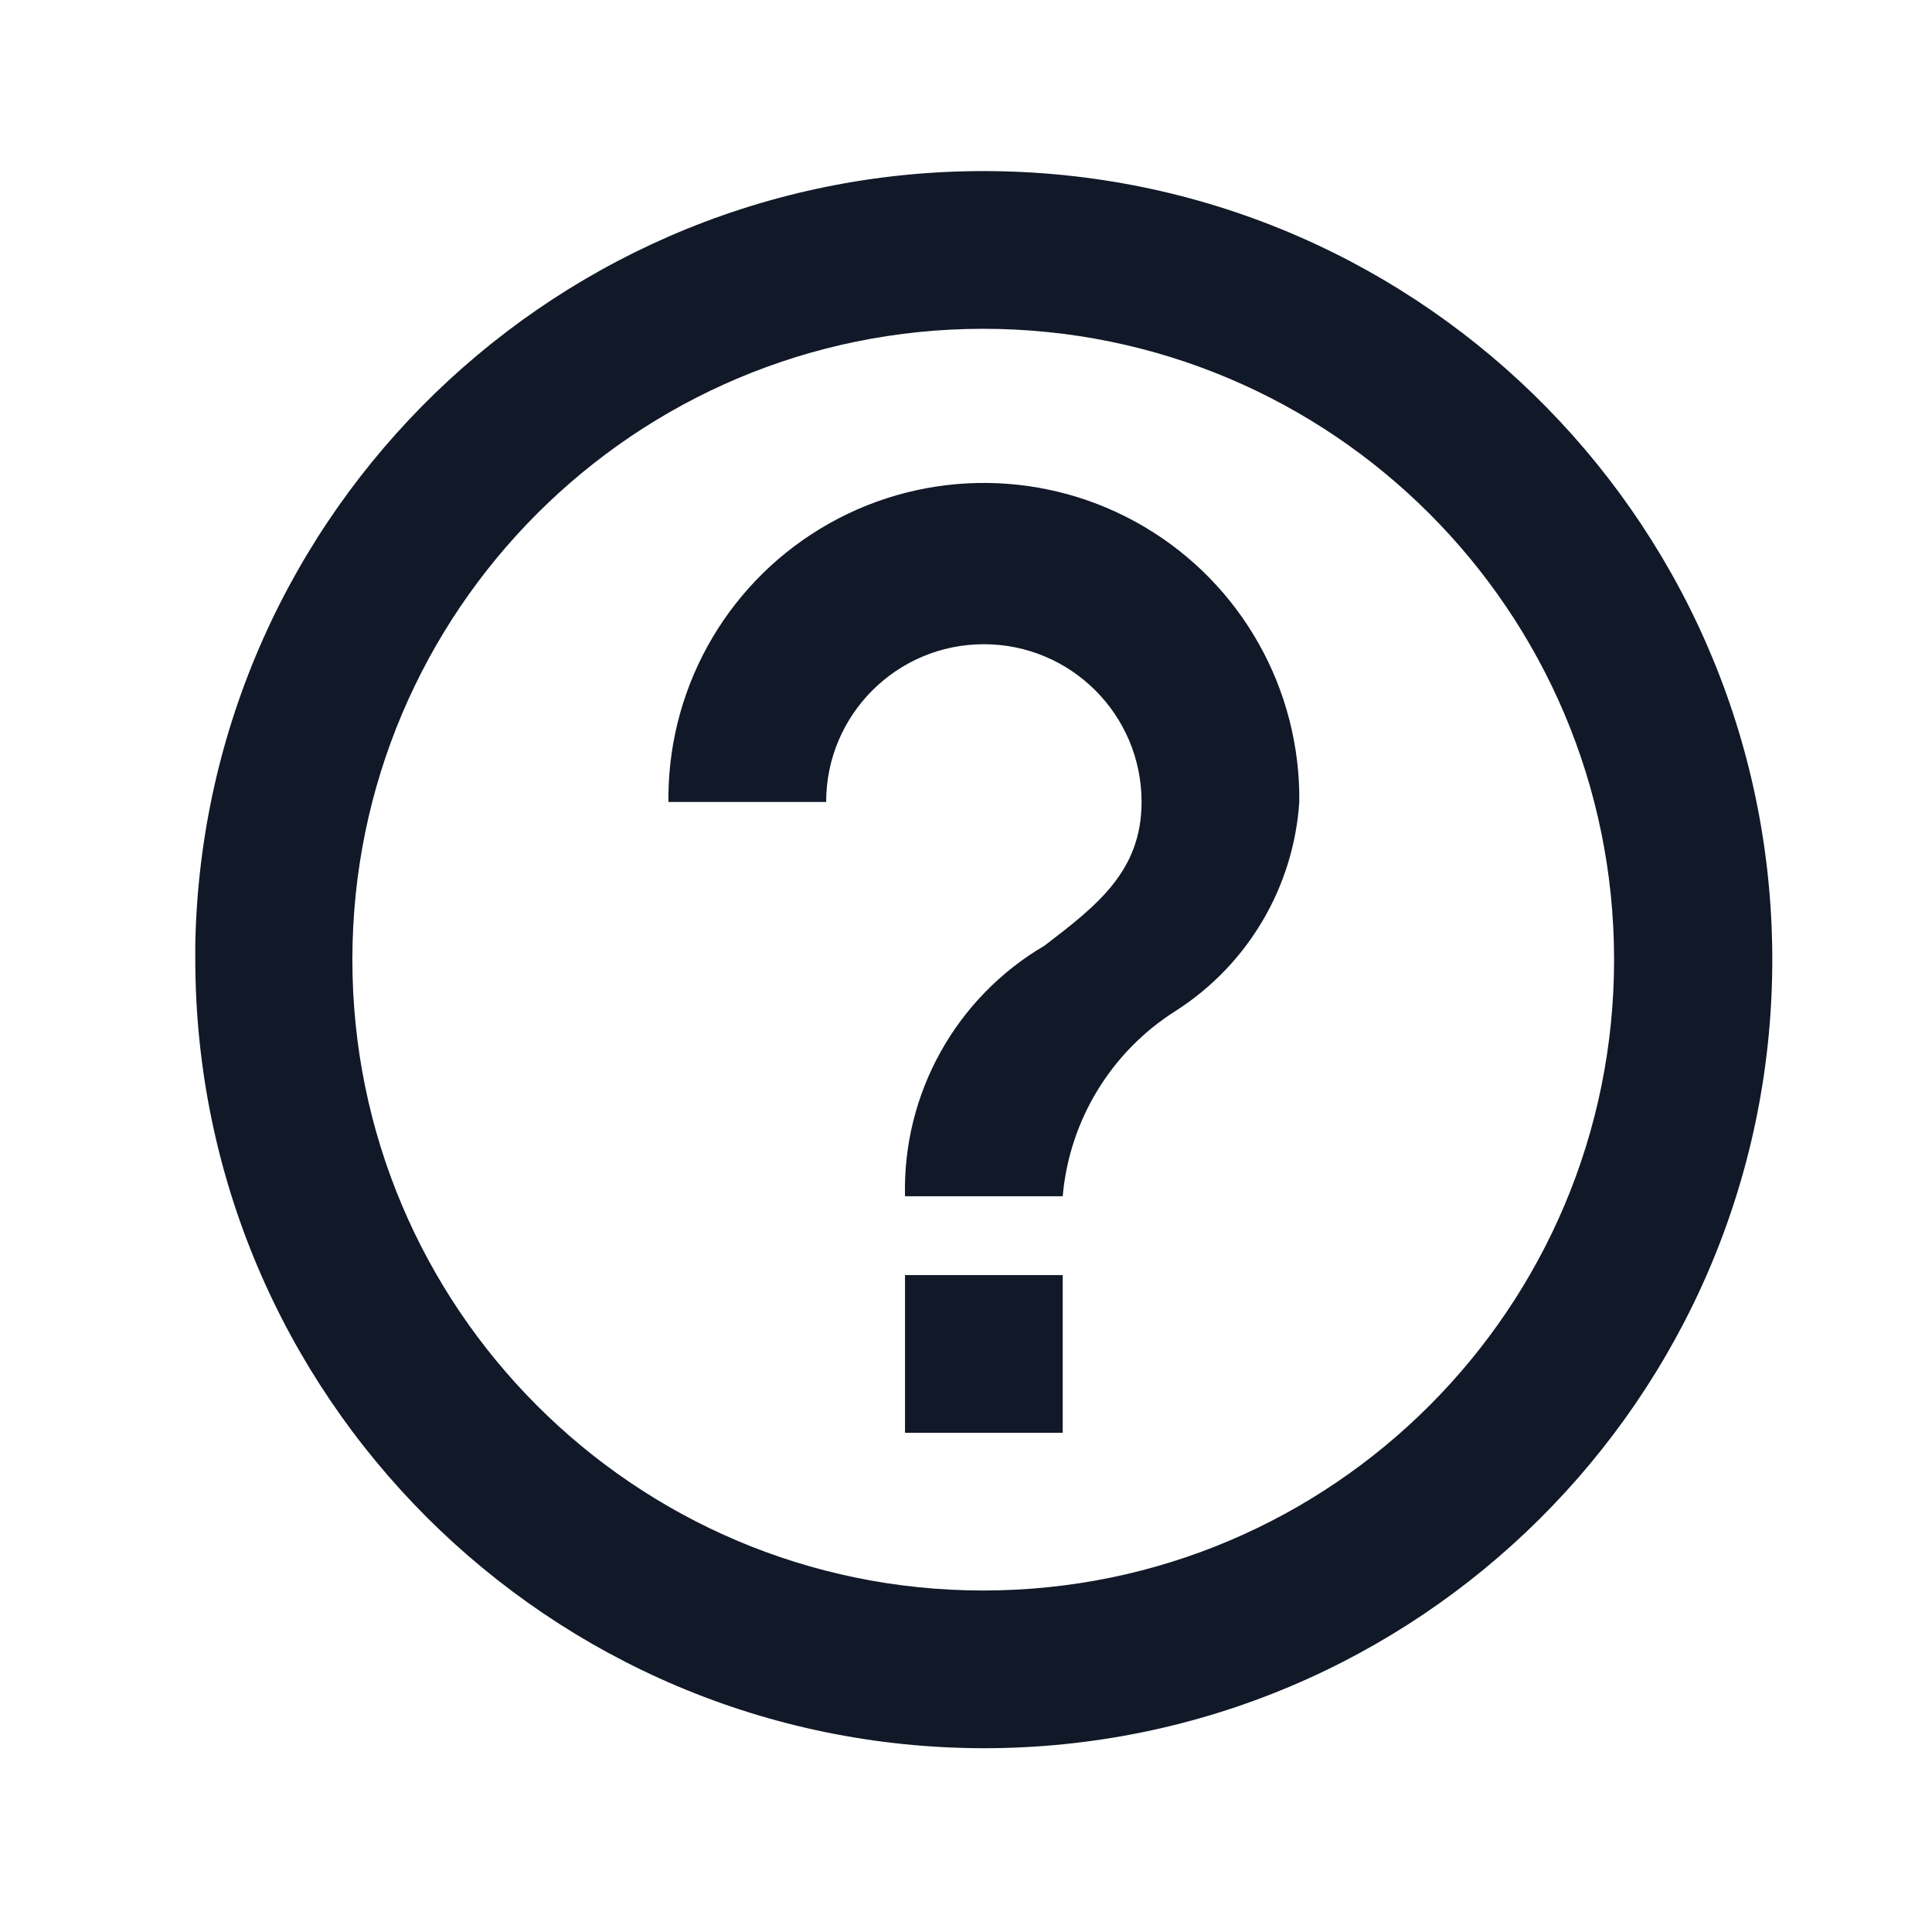 <svg width="49" height="49" viewBox="0 0 49 49" fill="none" xmlns="http://www.w3.org/2000/svg">
<path d="M24.953 44.339C13.912 44.327 4.965 35.38 4.953 24.339V23.939C5.173 12.948 14.222 4.195 25.215 4.341C36.207 4.487 45.02 13.477 44.949 24.47C44.877 35.462 35.946 44.337 24.953 44.339ZM24.921 40.339H24.953C33.786 40.33 40.941 33.164 40.937 24.331C40.933 15.498 33.77 8.339 24.937 8.339C16.104 8.339 8.942 15.498 8.937 24.331C8.933 33.164 16.088 40.33 24.921 40.339ZM26.953 36.339H22.953V32.339H26.953V36.339ZM26.953 30.339H22.953C22.89 27.734 24.245 25.3 26.493 23.983C27.813 22.971 28.953 22.099 28.953 20.339C28.953 18.13 27.162 16.339 24.953 16.339C22.744 16.339 20.953 18.13 20.953 20.339H16.953V20.159C16.985 17.301 18.54 14.677 21.031 13.276C23.522 11.874 26.572 11.909 29.031 13.366C31.49 14.823 32.985 17.481 32.953 20.339C32.81 22.497 31.652 24.459 29.833 25.629C28.189 26.661 27.122 28.404 26.953 30.339Z" fill="#111827"/>
</svg>
